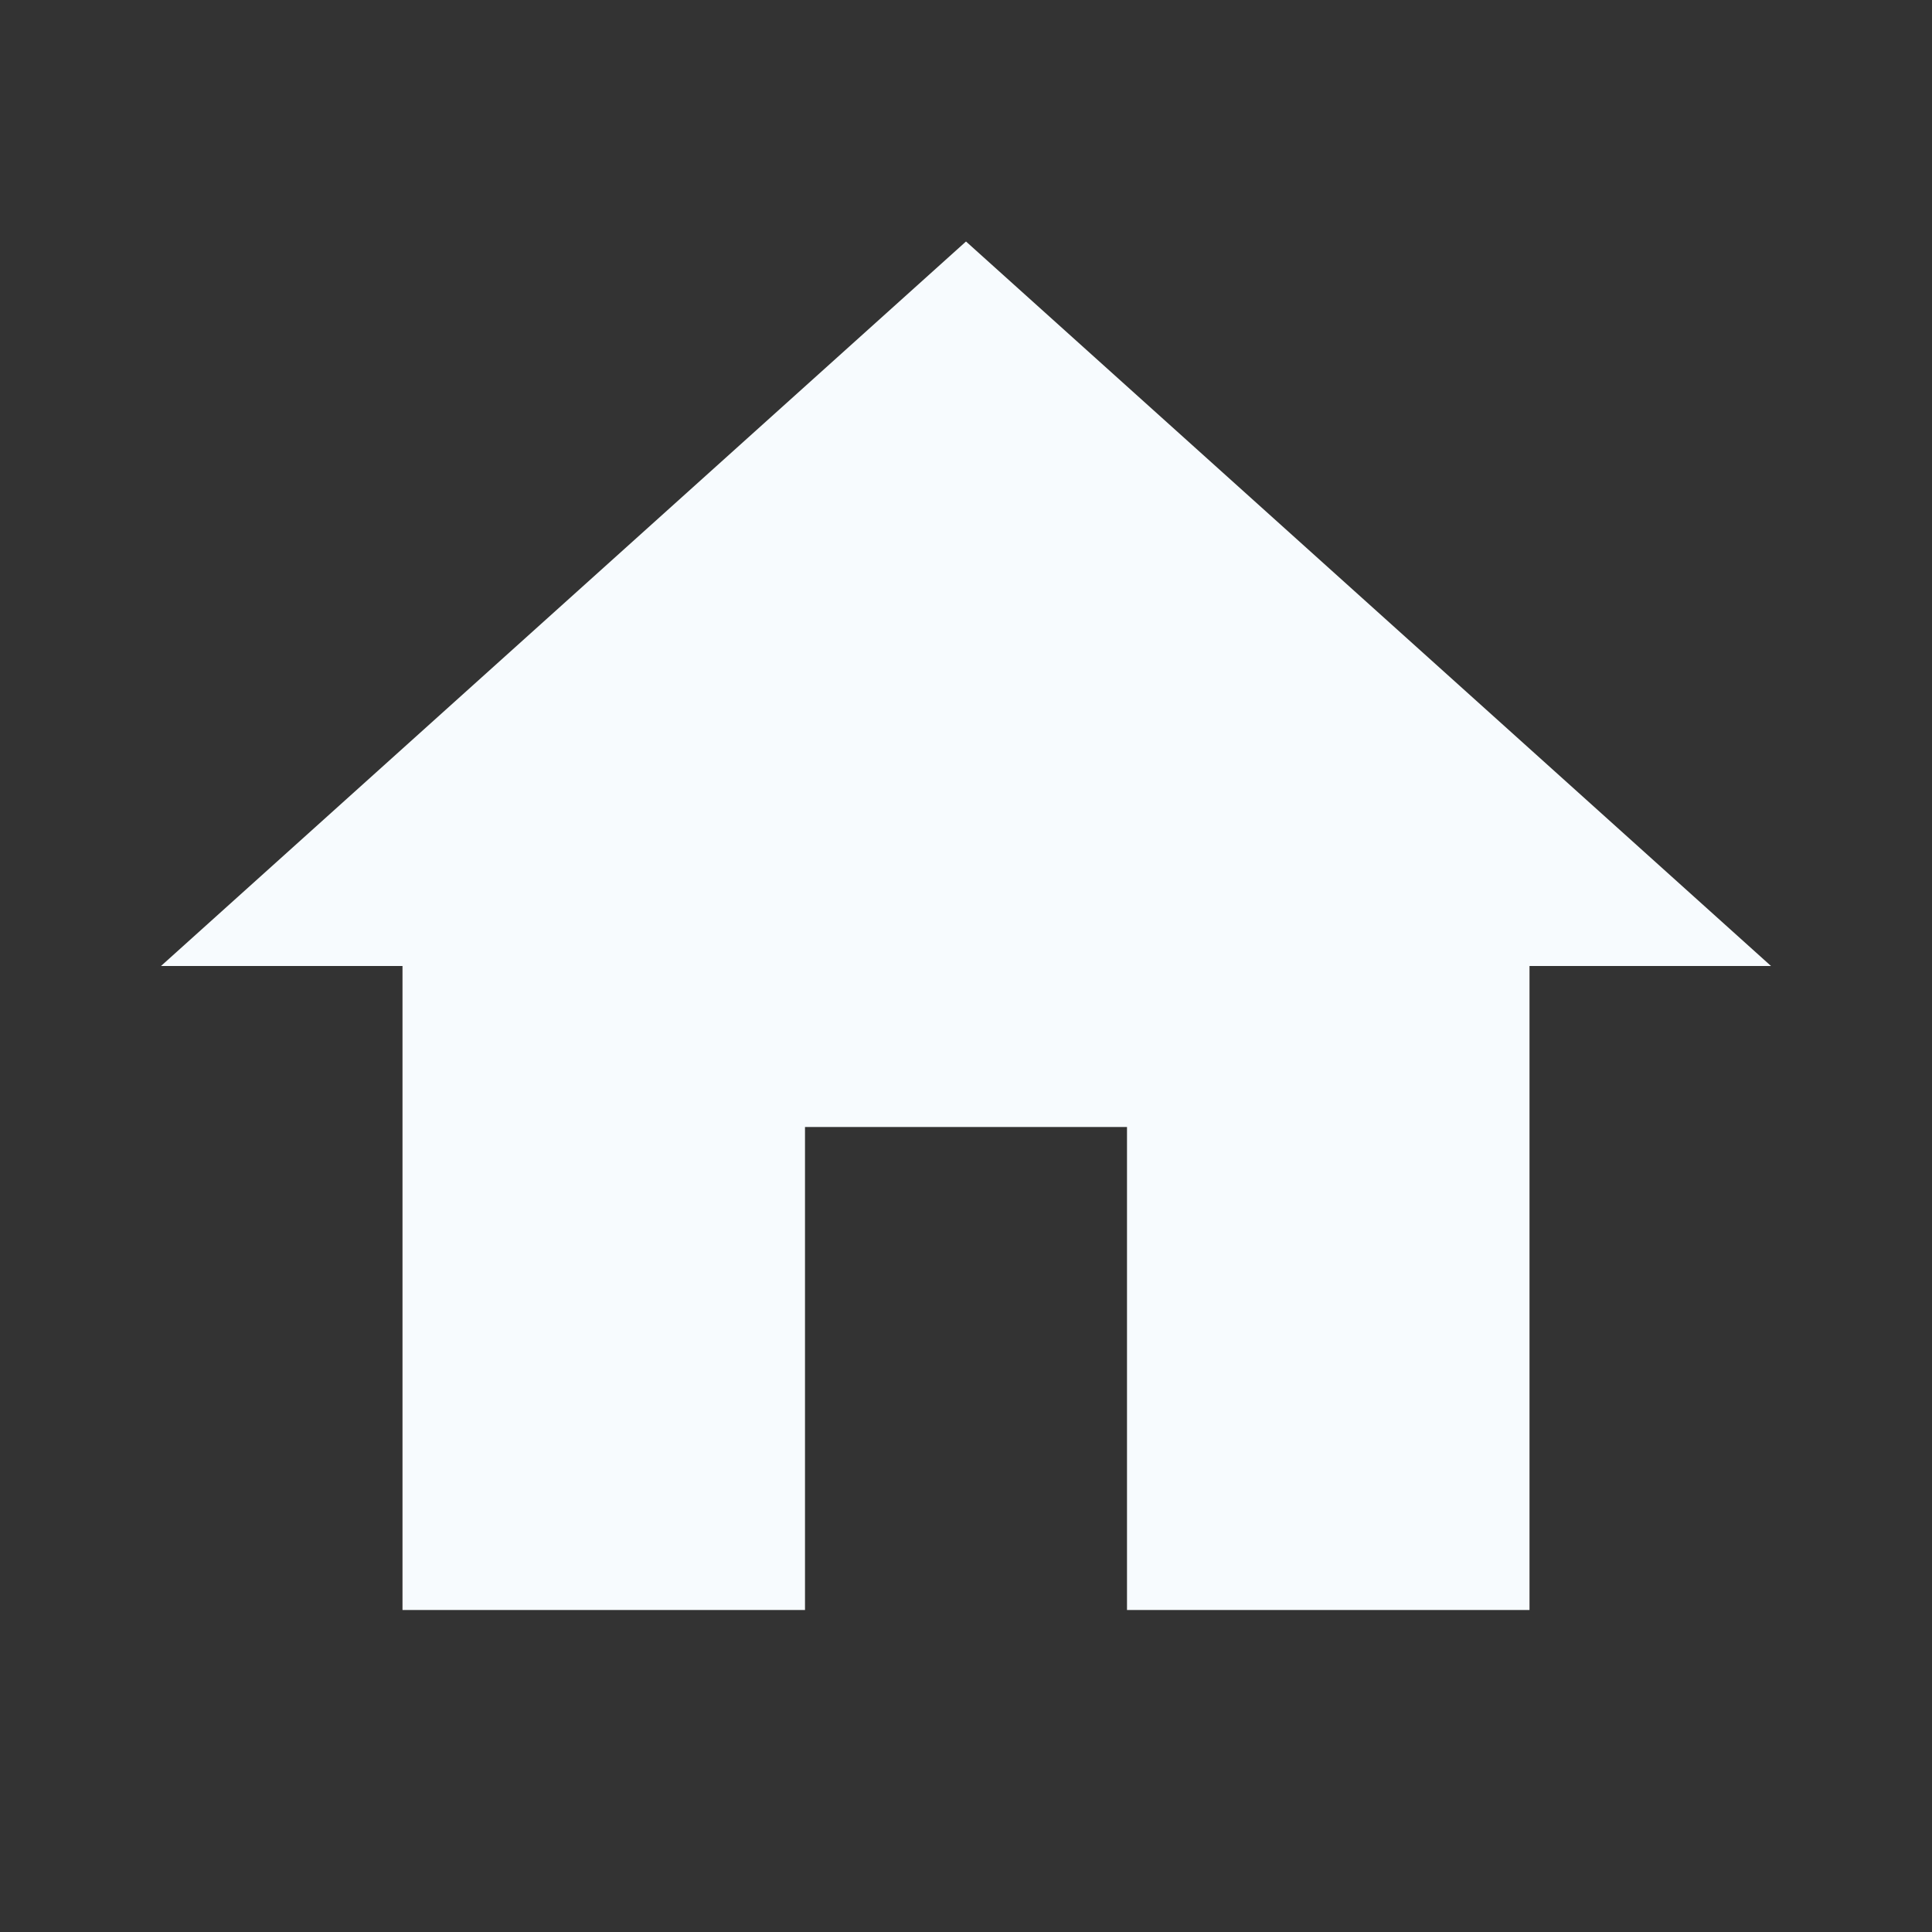 <svg xmlns="http://www.w3.org/2000/svg" viewBox="0 0 24 24" fill="#F7FBFE"><rect x="0" y="0" width="24" height="24" fill="#333333" stroke="none"/><title>home</title><path d="M10,20V14H14V20H19V12H22L12,3L2,12H5V20H10Z" /></svg>